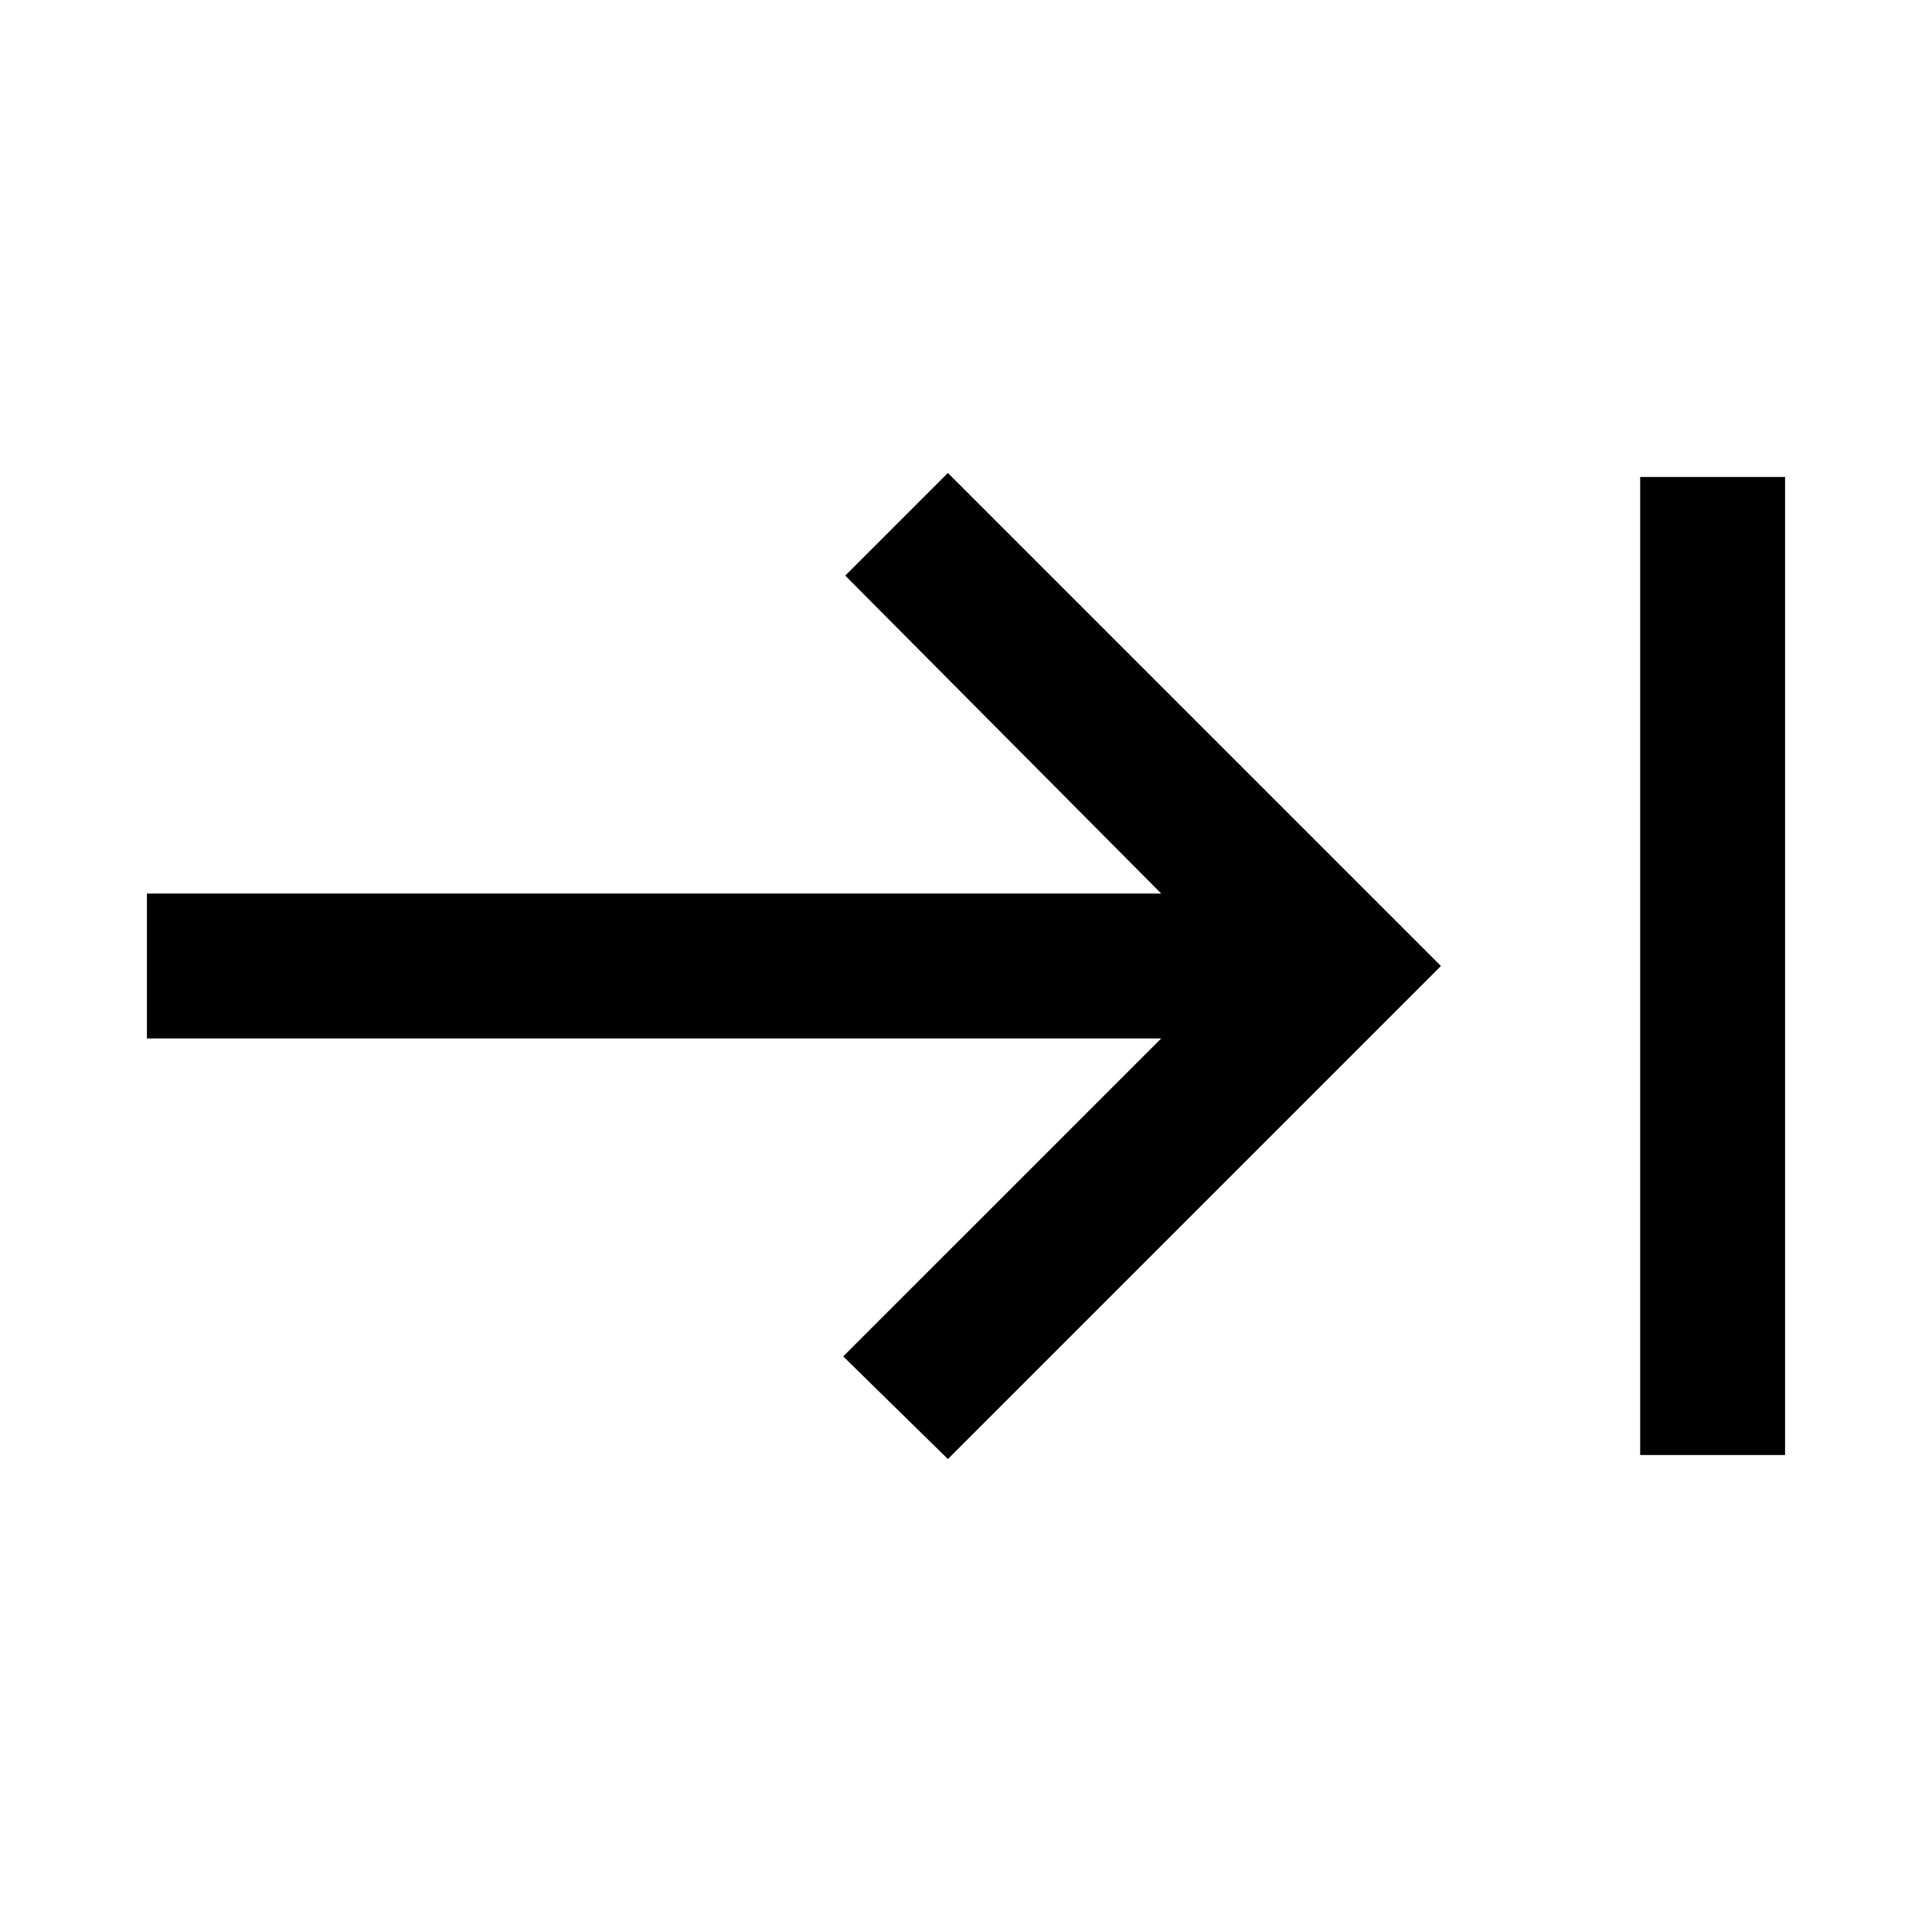 <svg xmlns="http://www.w3.org/2000/svg" height="40" width="40"><path d="M19.625 30.208 17.458 28.083 24.042 21.5H3.042V18.5H24.042L17.5 11.917L19.625 9.792L29.833 20ZM33.958 30.125V9.875H36.958V30.125Z"/></svg>